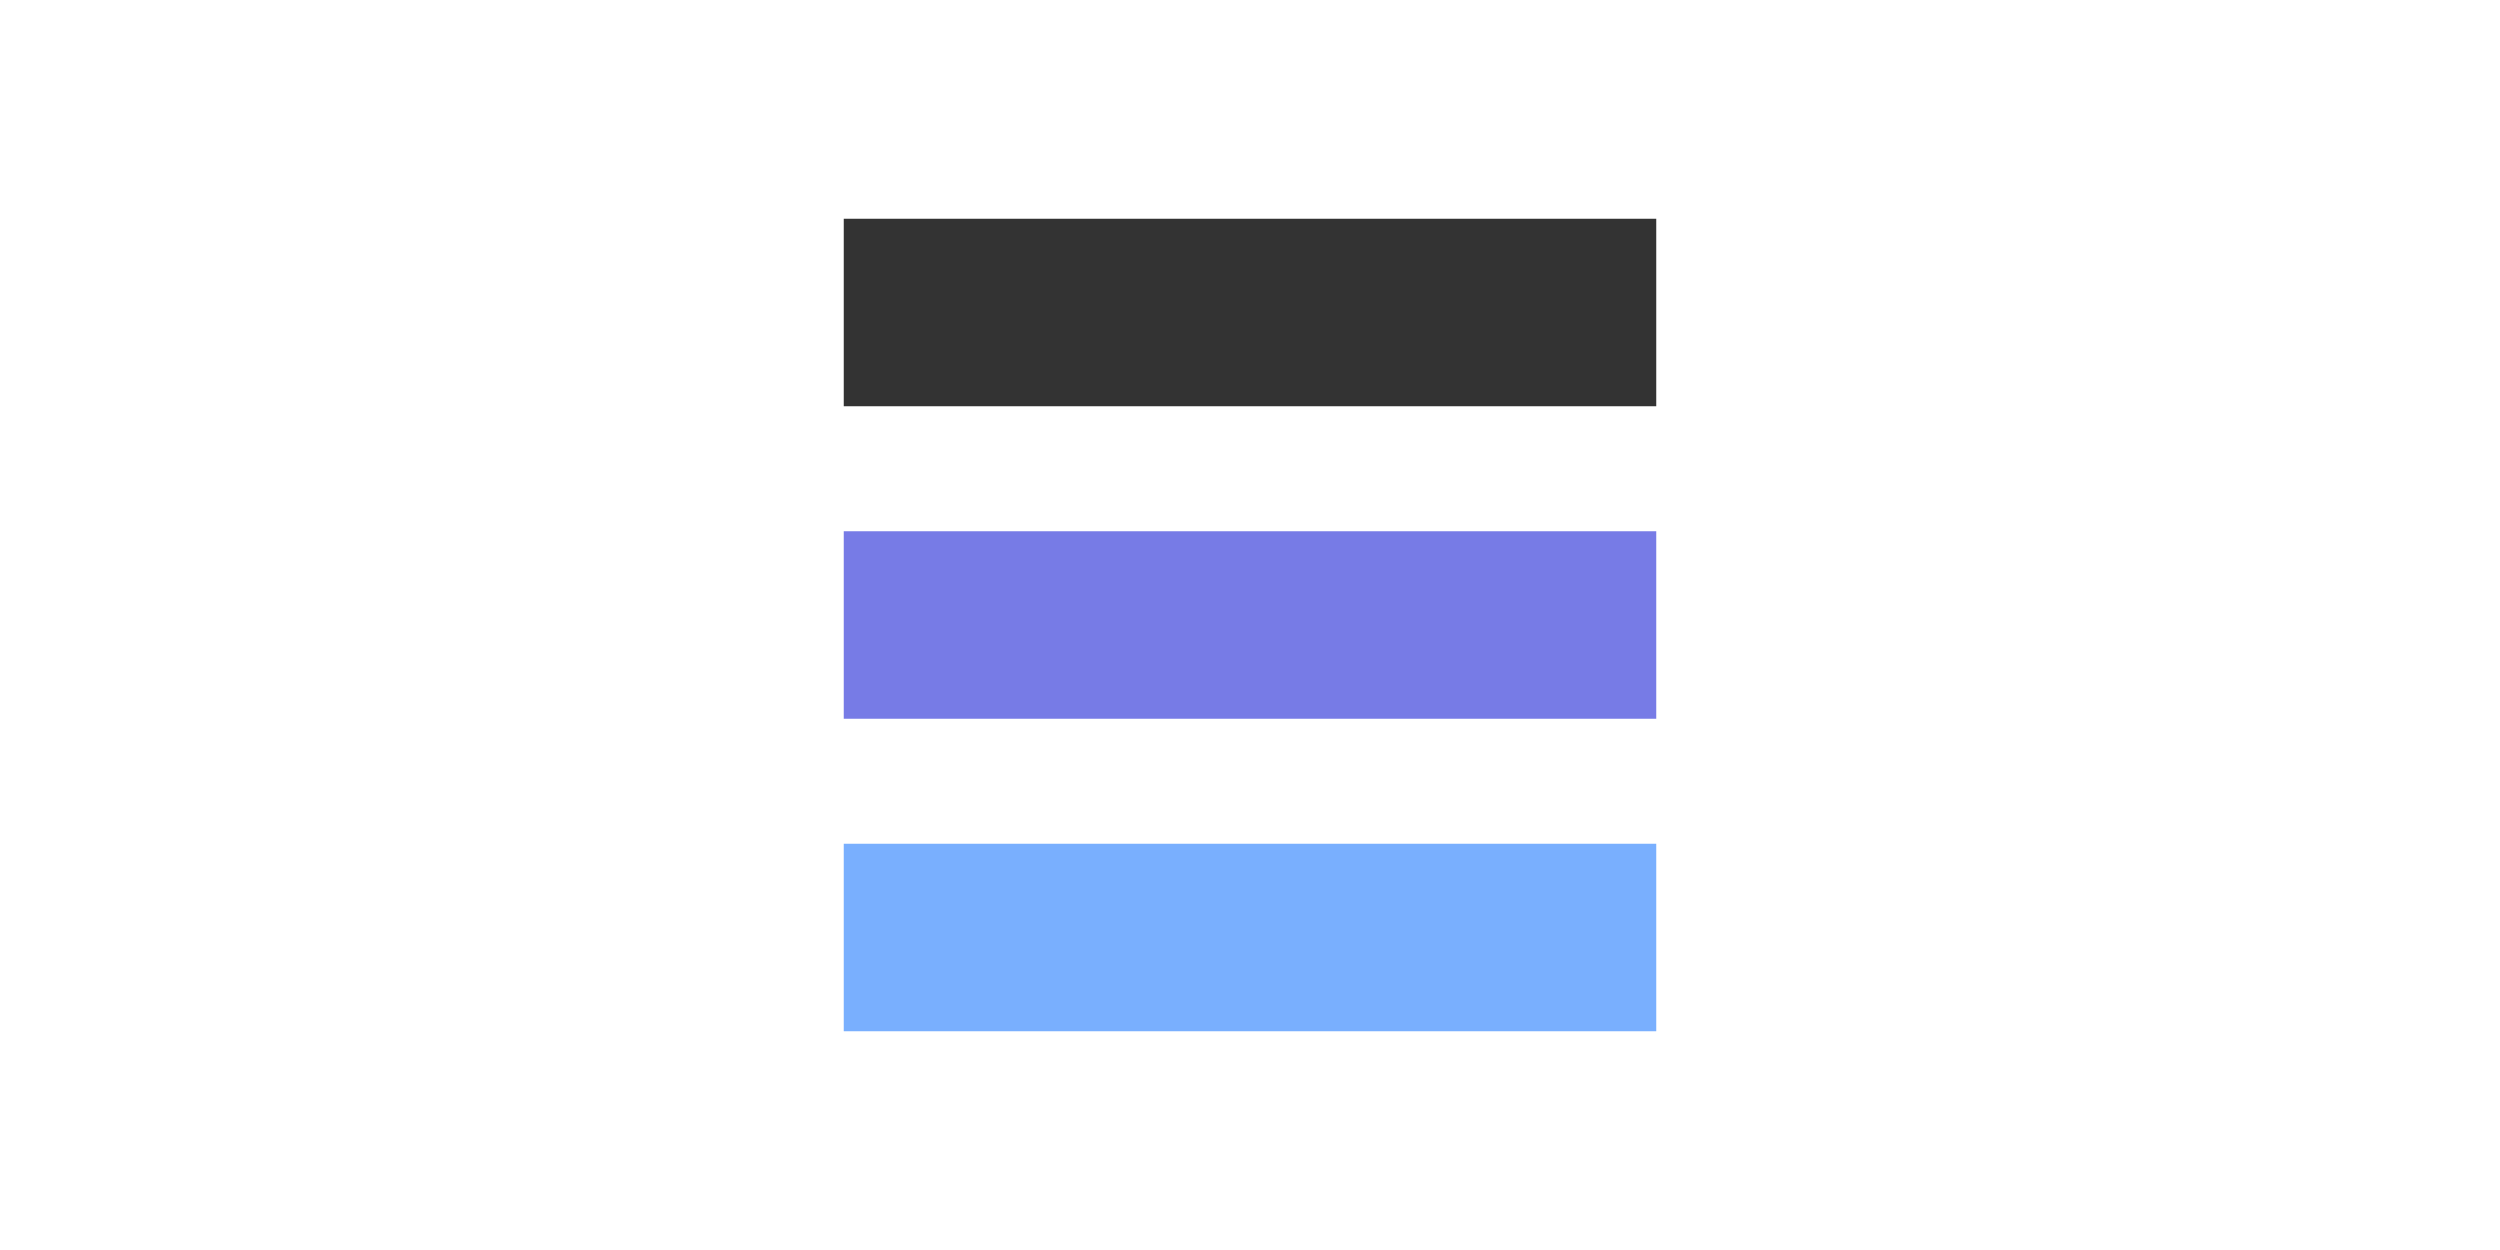 <svg width="20" height="10" viewBox="0 0 20 20" xmlns="http://www.w3.org/2000/svg">
  <g>
    <path d="M1.5 2.5C1.5 2.153 1.847 1.807 2.193 1.807H17.807C18.153 1.807 18.5 2.153 18.5 2.5V17.5C18.5 17.847 18.153 18.193 17.807 18.193H2.193C1.847 18.193 1.5 17.847 1.5 17.5V2.5Z" fill="none"/>
    <path d="M3.5 13.5V16.5H16.5V13.5H3.5Z" fill="#79affe"/>
    <path d="M16.5 11.5H3.5V8.5H16.5V11.5Z" fill="#777be6"/>
    <path d="M16.5 3.5V6.5H3.5V3.5H16.5Z" fill="#333333"/>
  </g>
</svg>
